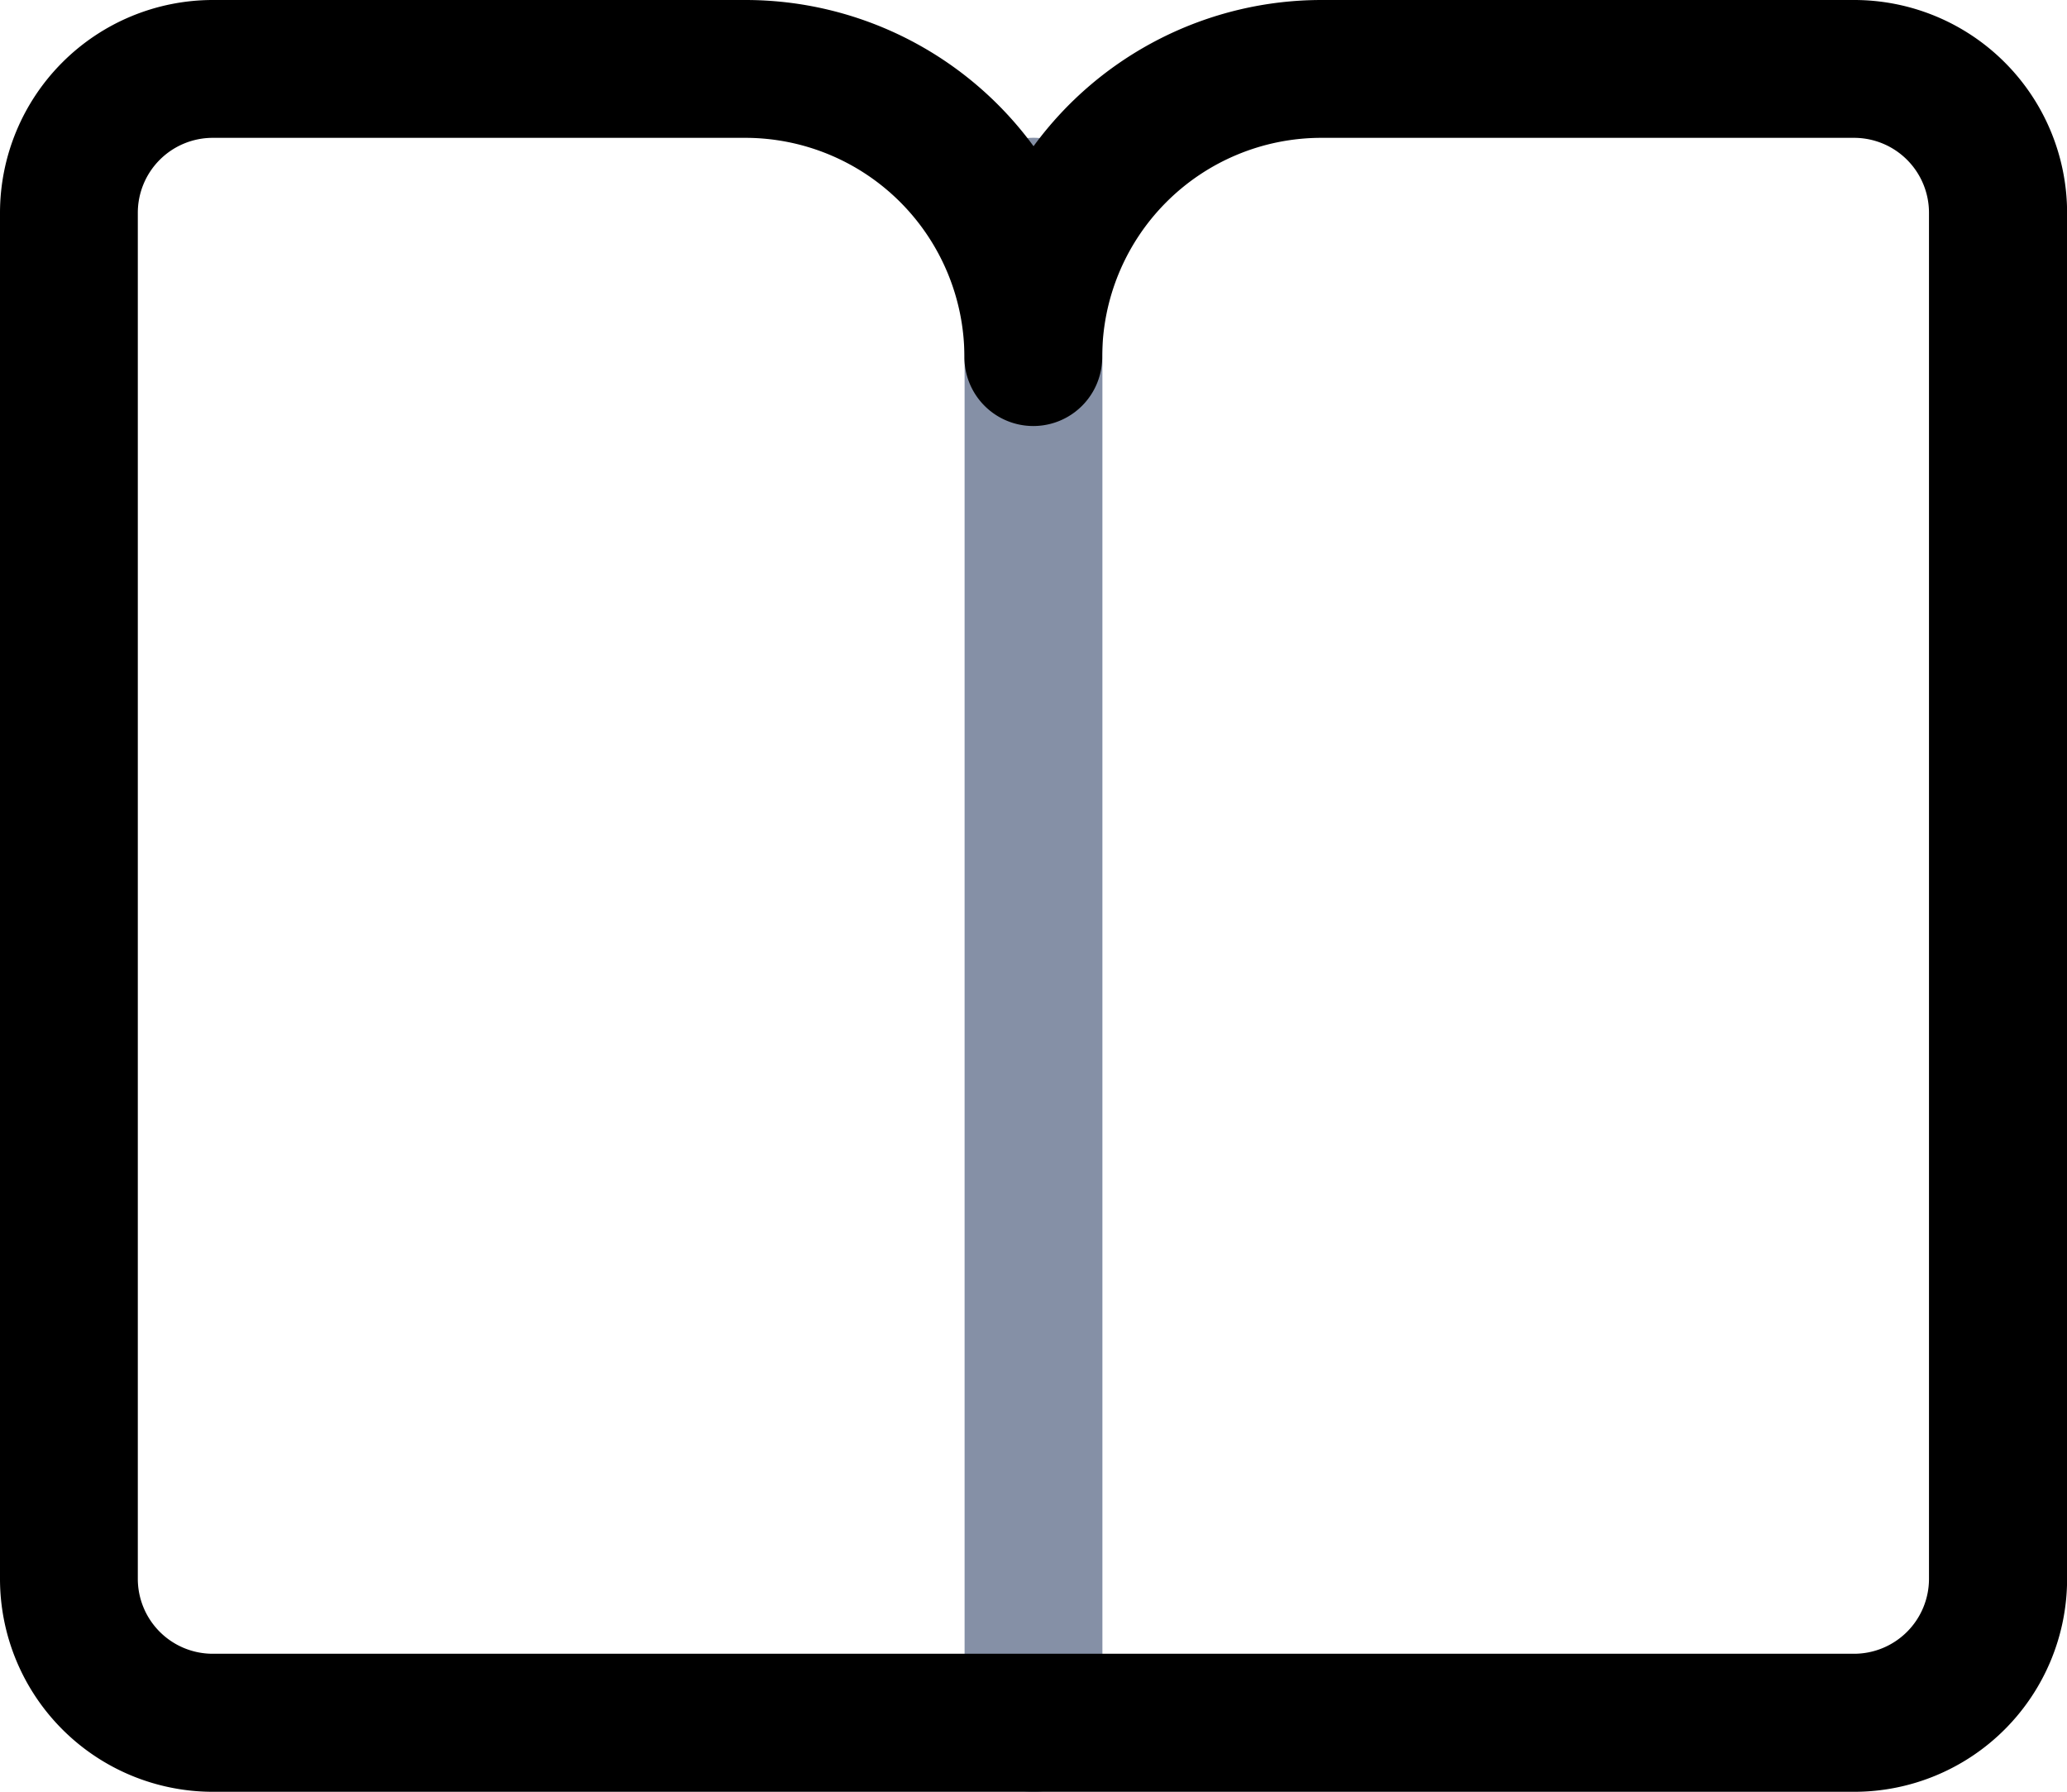 <svg xmlns="http://www.w3.org/2000/svg" width="20.743" height="17.978" viewBox="0 0 20.743 17.978">
  <g id="组_1829" data-name="组 1829" transform="translate(-32 -94)">
    <path id="路径_1049" data-name="路径 1049" d="M480.691,176.595A.691.691,0,0,1,480,175.9V160.691a.691.691,0,0,1,1.383,0V175.9A.691.691,0,0,1,480.691,176.595Z" transform="translate(-438.32 -64.617)" fill="#8590a6"/>
    <path id="路径_1050" data-name="路径 1050" d="M50.608,113.978H34.135A2.137,2.137,0,0,1,32,111.843V98.135A2.137,2.137,0,0,1,34.135,96h5.348a3.582,3.582,0,0,1,2.889,1.467A3.582,3.582,0,0,1,45.261,96h5.348a2.137,2.137,0,0,1,2.135,2.135v13.706A2.137,2.137,0,0,1,50.608,113.978ZM34.135,97.383a.752.752,0,0,0-.752.752v13.706a.752.752,0,0,0,.752.752H50.606a.752.752,0,0,0,.752-.752V98.135a.752.752,0,0,0-.752-.752H45.261a2.2,2.2,0,0,0-2.2,2.2.691.691,0,0,1-1.383,0,2.2,2.2,0,0,0-2.2-2.2Z" transform="translate(0 -2)" />
  </g>
</svg>
